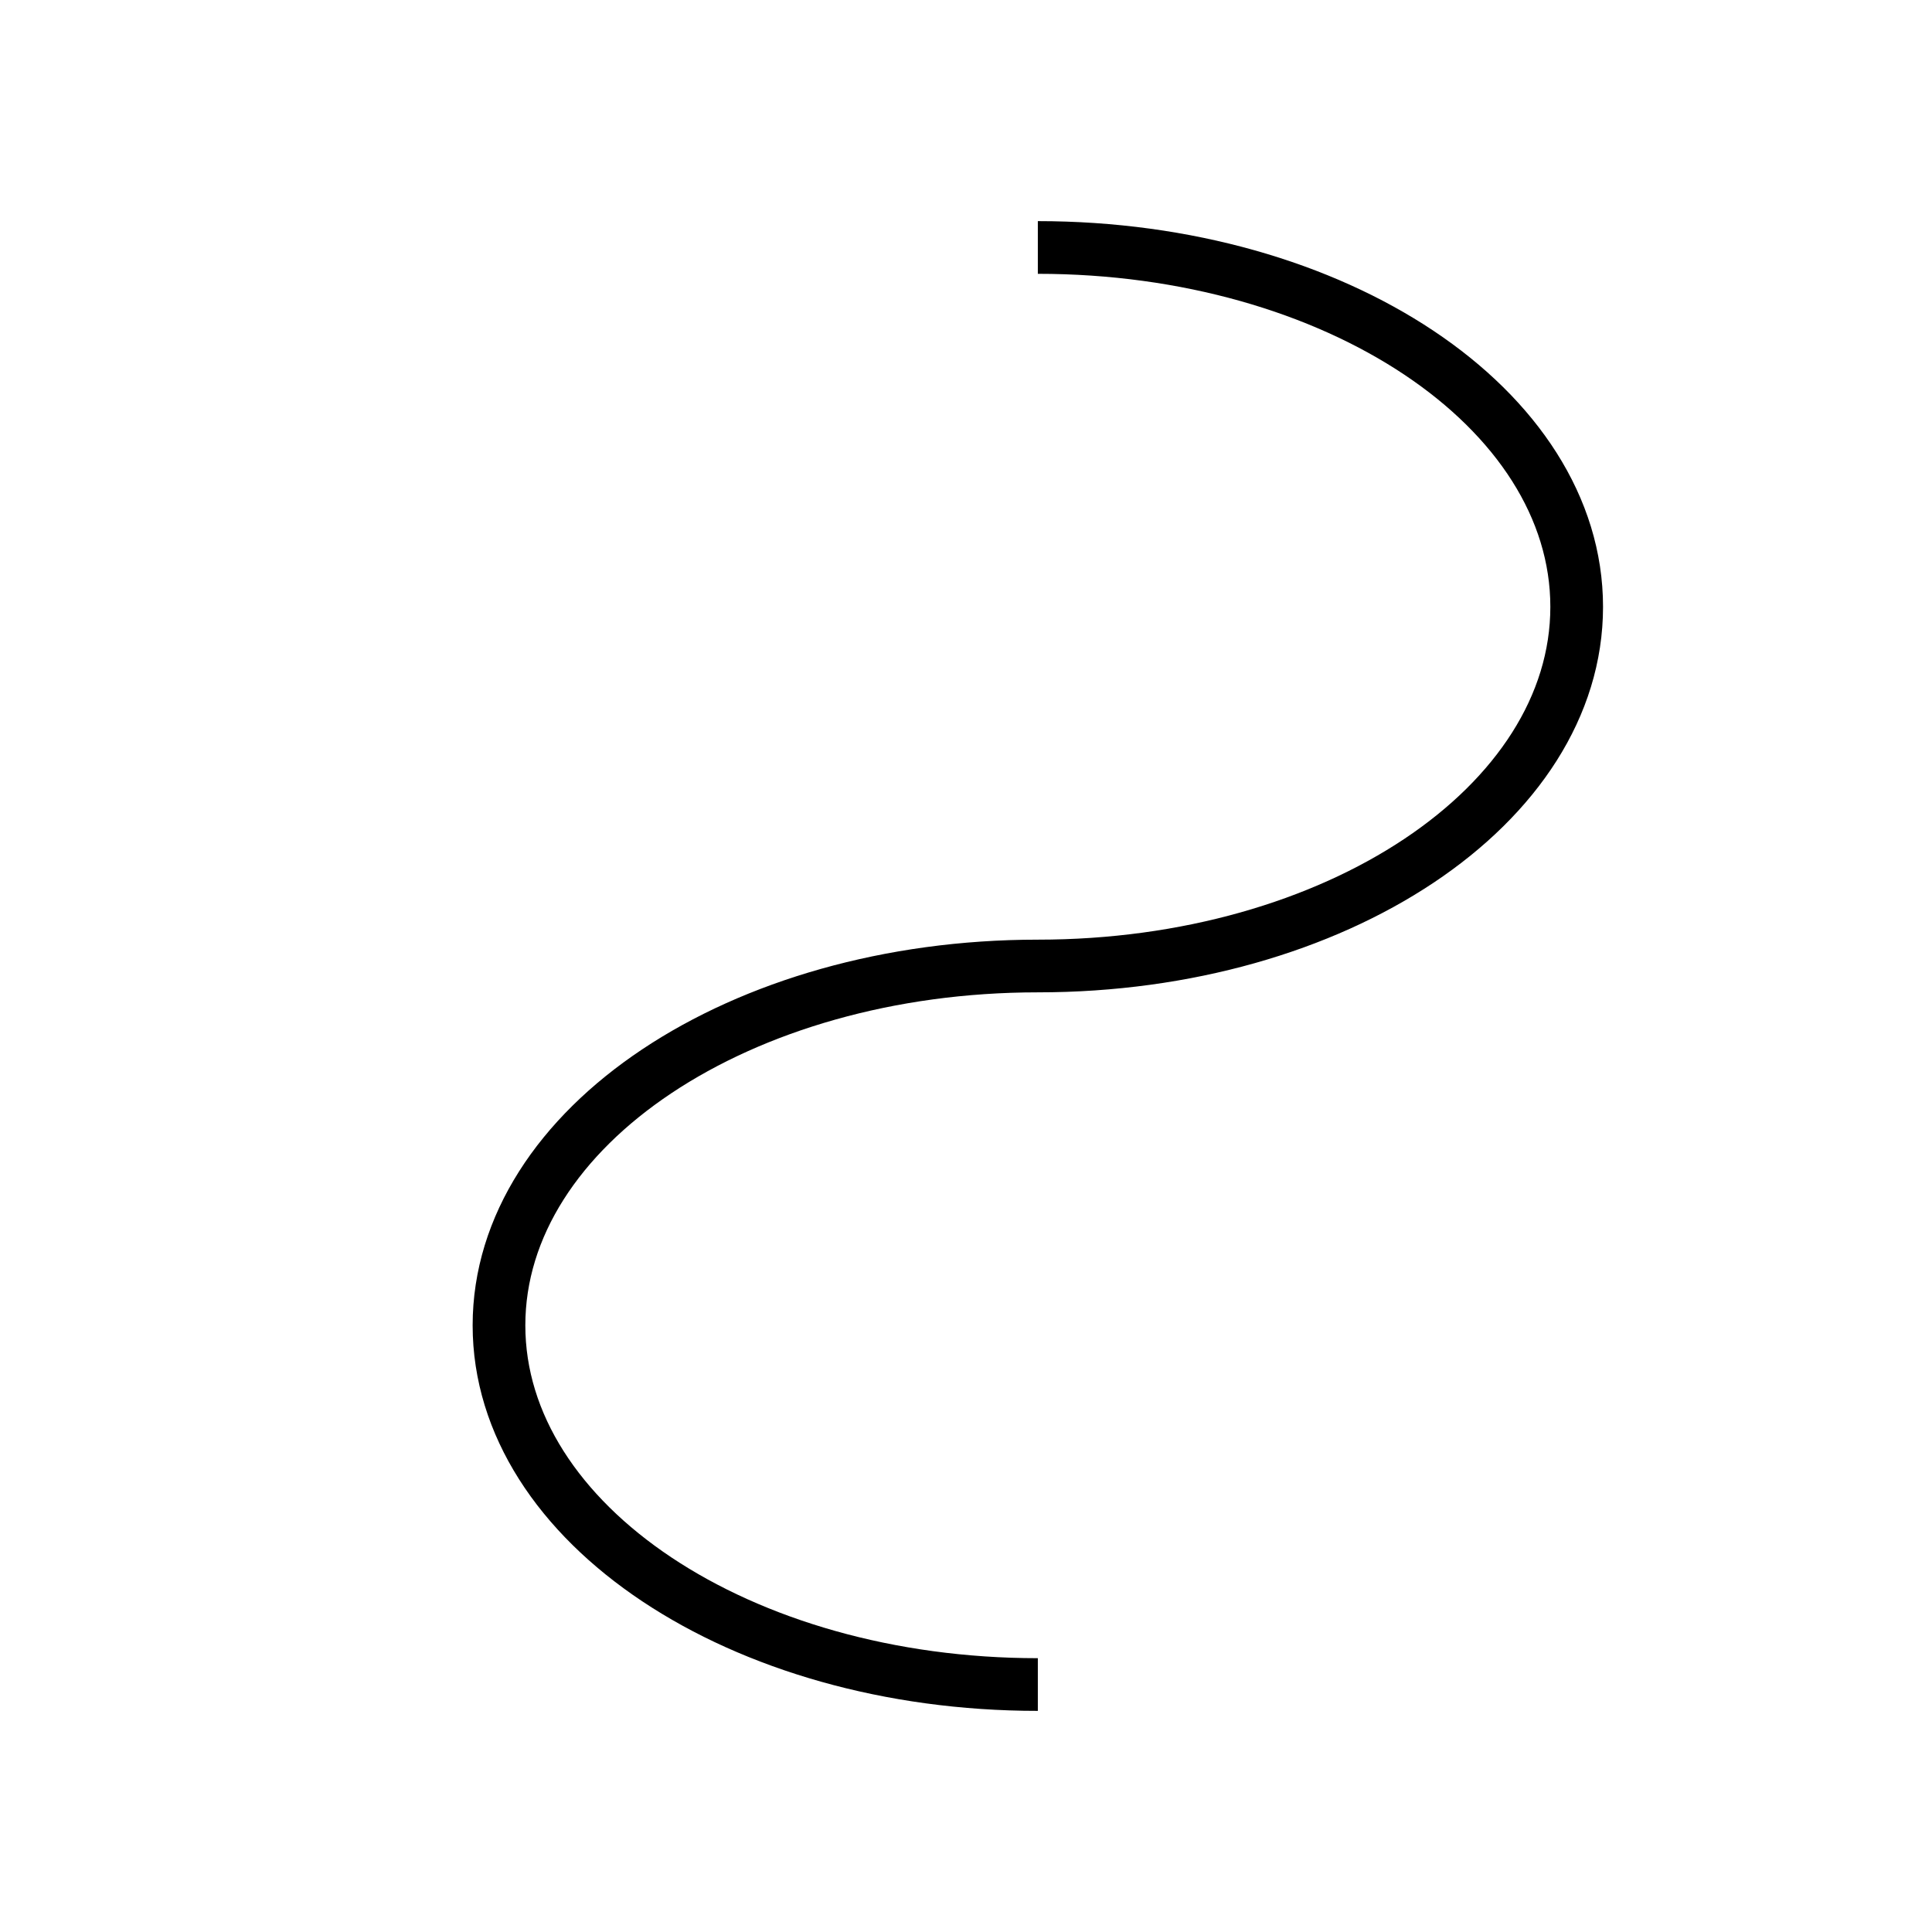 <?xml version="1.0" encoding="UTF-8" standalone="no"?>
<!DOCTYPE svg PUBLIC "-//W3C//DTD SVG 20010904//EN"
              "http://www.w3.org/TR/2001/REC-SVG-20010904/DTD/svg10.dtd">

<svg xmlns="http://www.w3.org/2000/svg" width="110" height="110">
  <path fill="none" stroke="black" stroke-width="3"
        d="M 59.09,55.00
           C 76.04,55.00 89.77,45.85 89.77,34.55
             89.77,23.25 76.04,14.09 59.09,14.09
           M 59.09,95.91
           C 42.15,95.91 28.41,86.76 28.41,75.46
             28.41,64.16 42.15,55.00 59.09,55.00" />
</svg>
